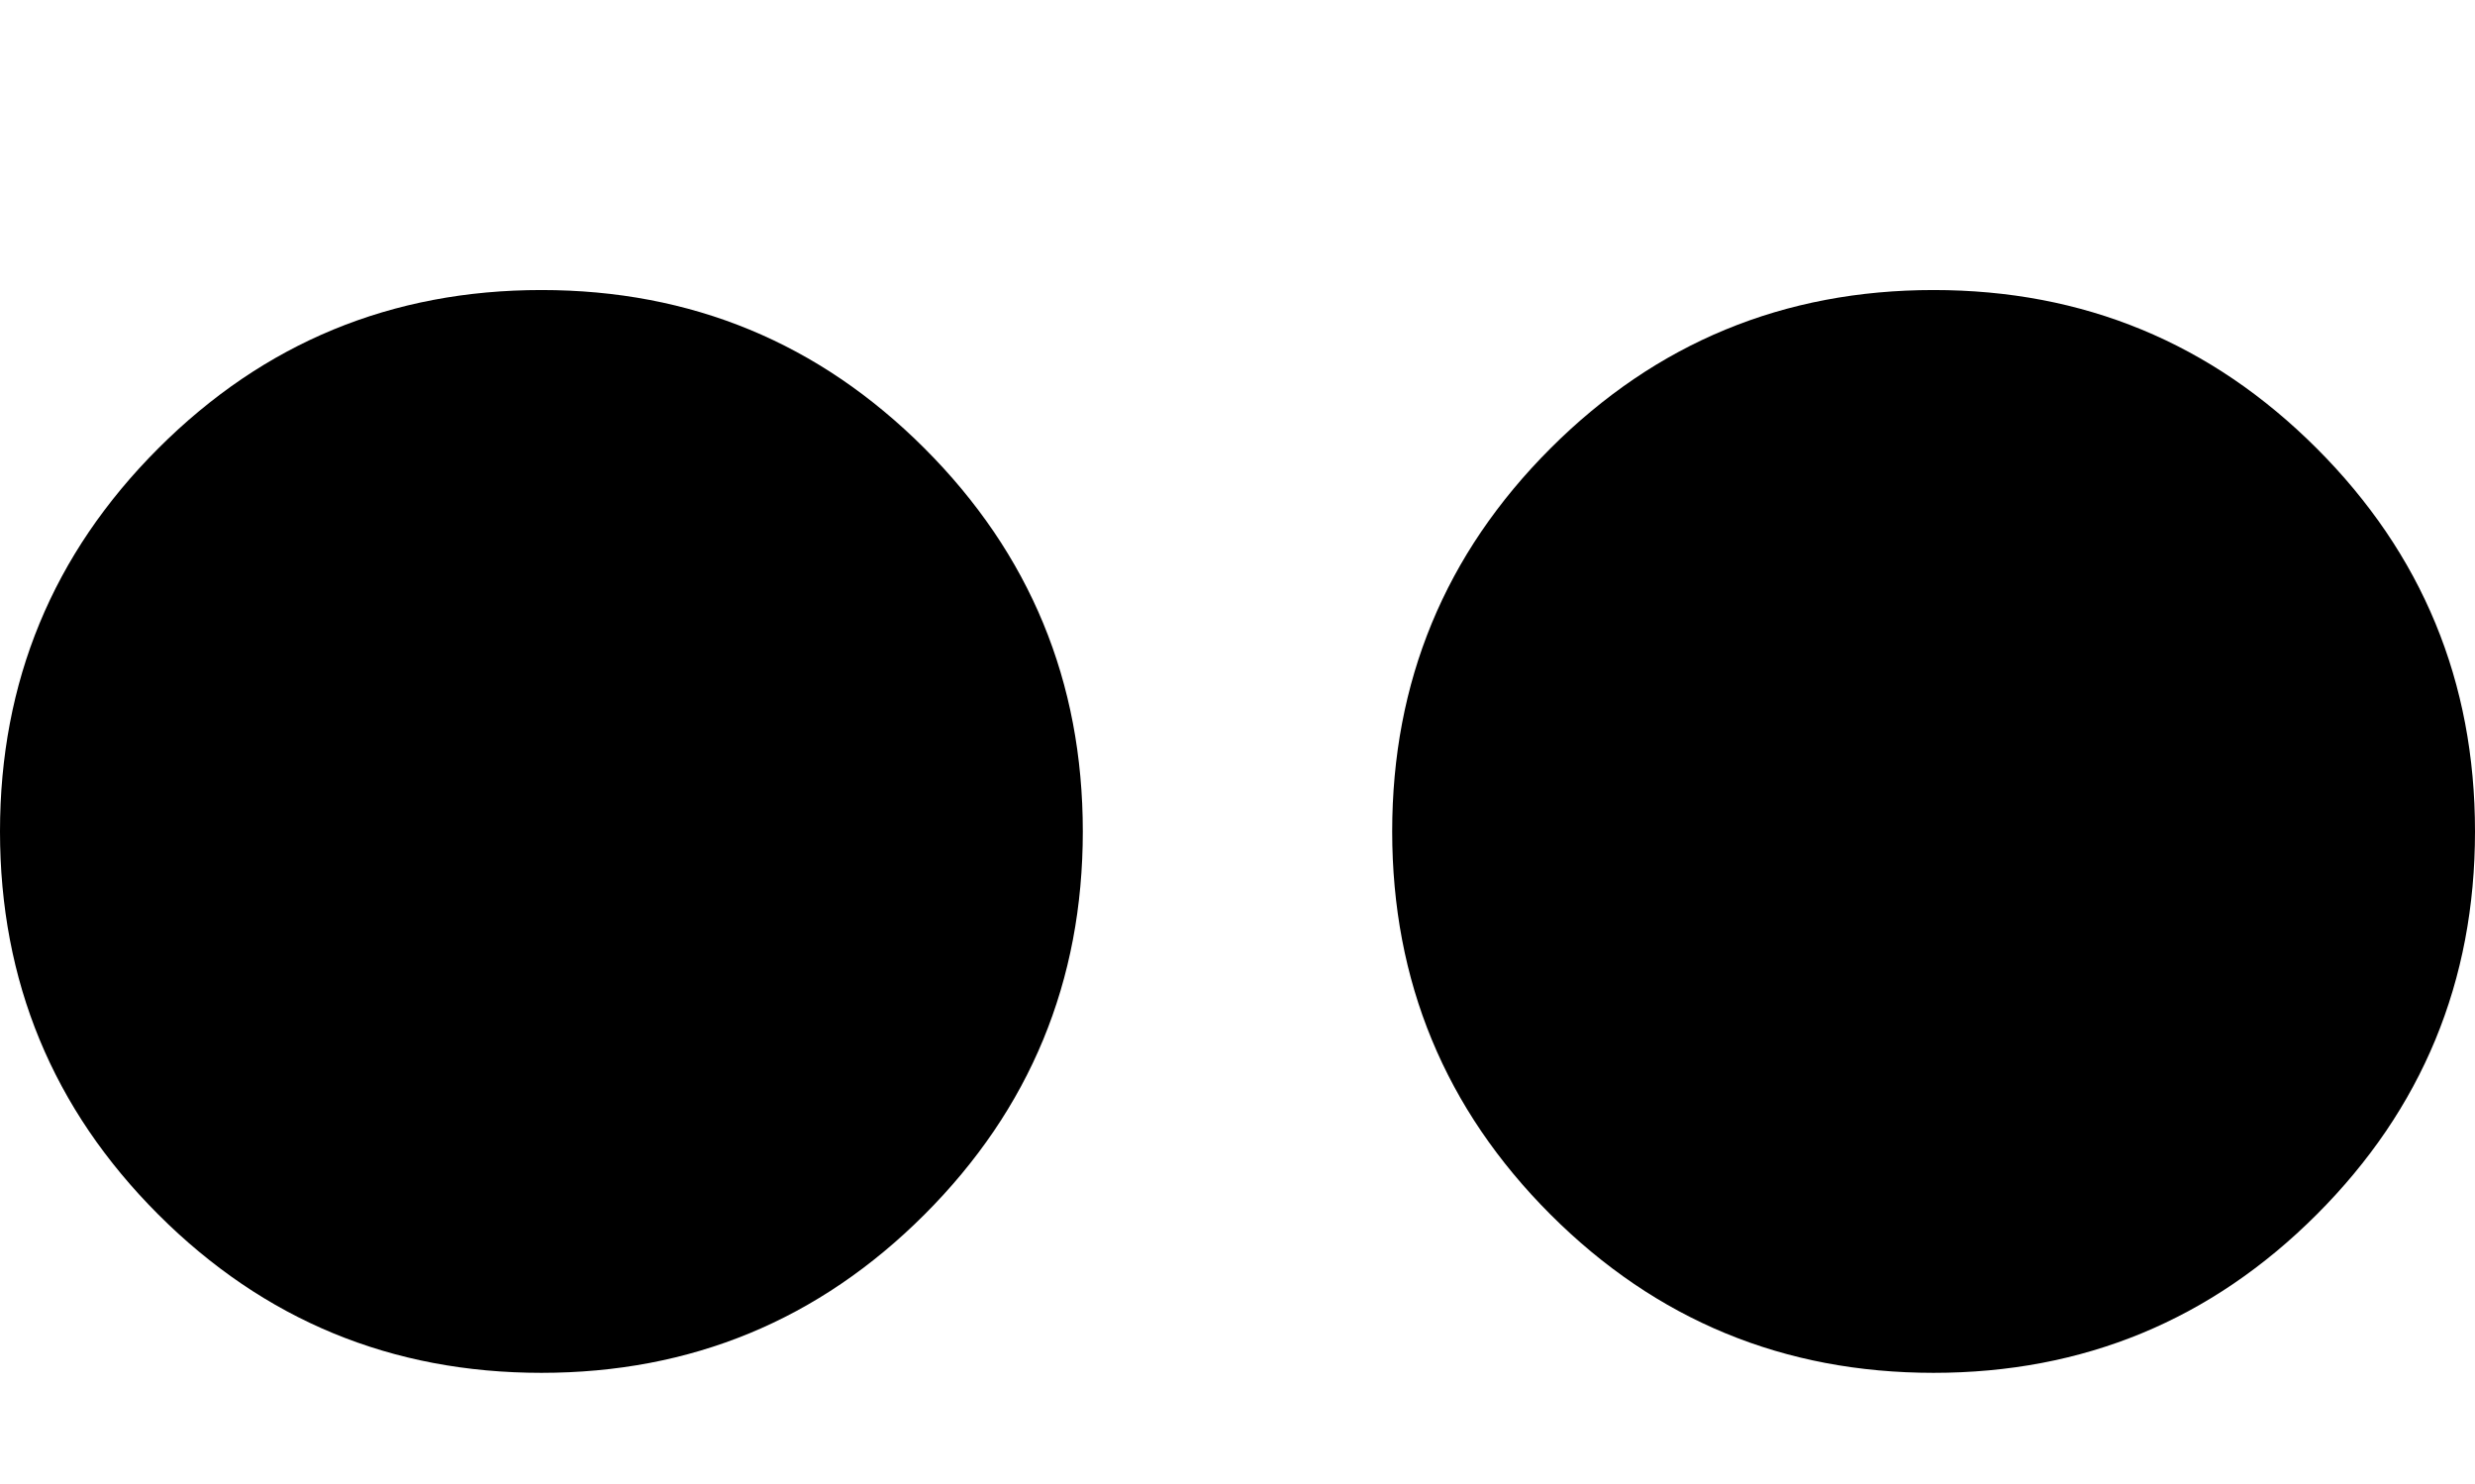 <svg xmlns="http://www.w3.org/2000/svg" xmlns:xlink="http://www.w3.org/1999/xlink" width="1024" height="614" viewBox="0 0 1024 614"><path fill="currentColor" d="M800 568q-93 0-158.5-65.5T576 344t65.5-158.5T800 120t158.5 65.5T1024 344t-65.5 158.5T800 568m-576 0q-93 0-158.5-65.5T0 344t65.5-158.5T224 120t158.5 65.5T448 344t-65.5 158.5T224 568"/></svg>